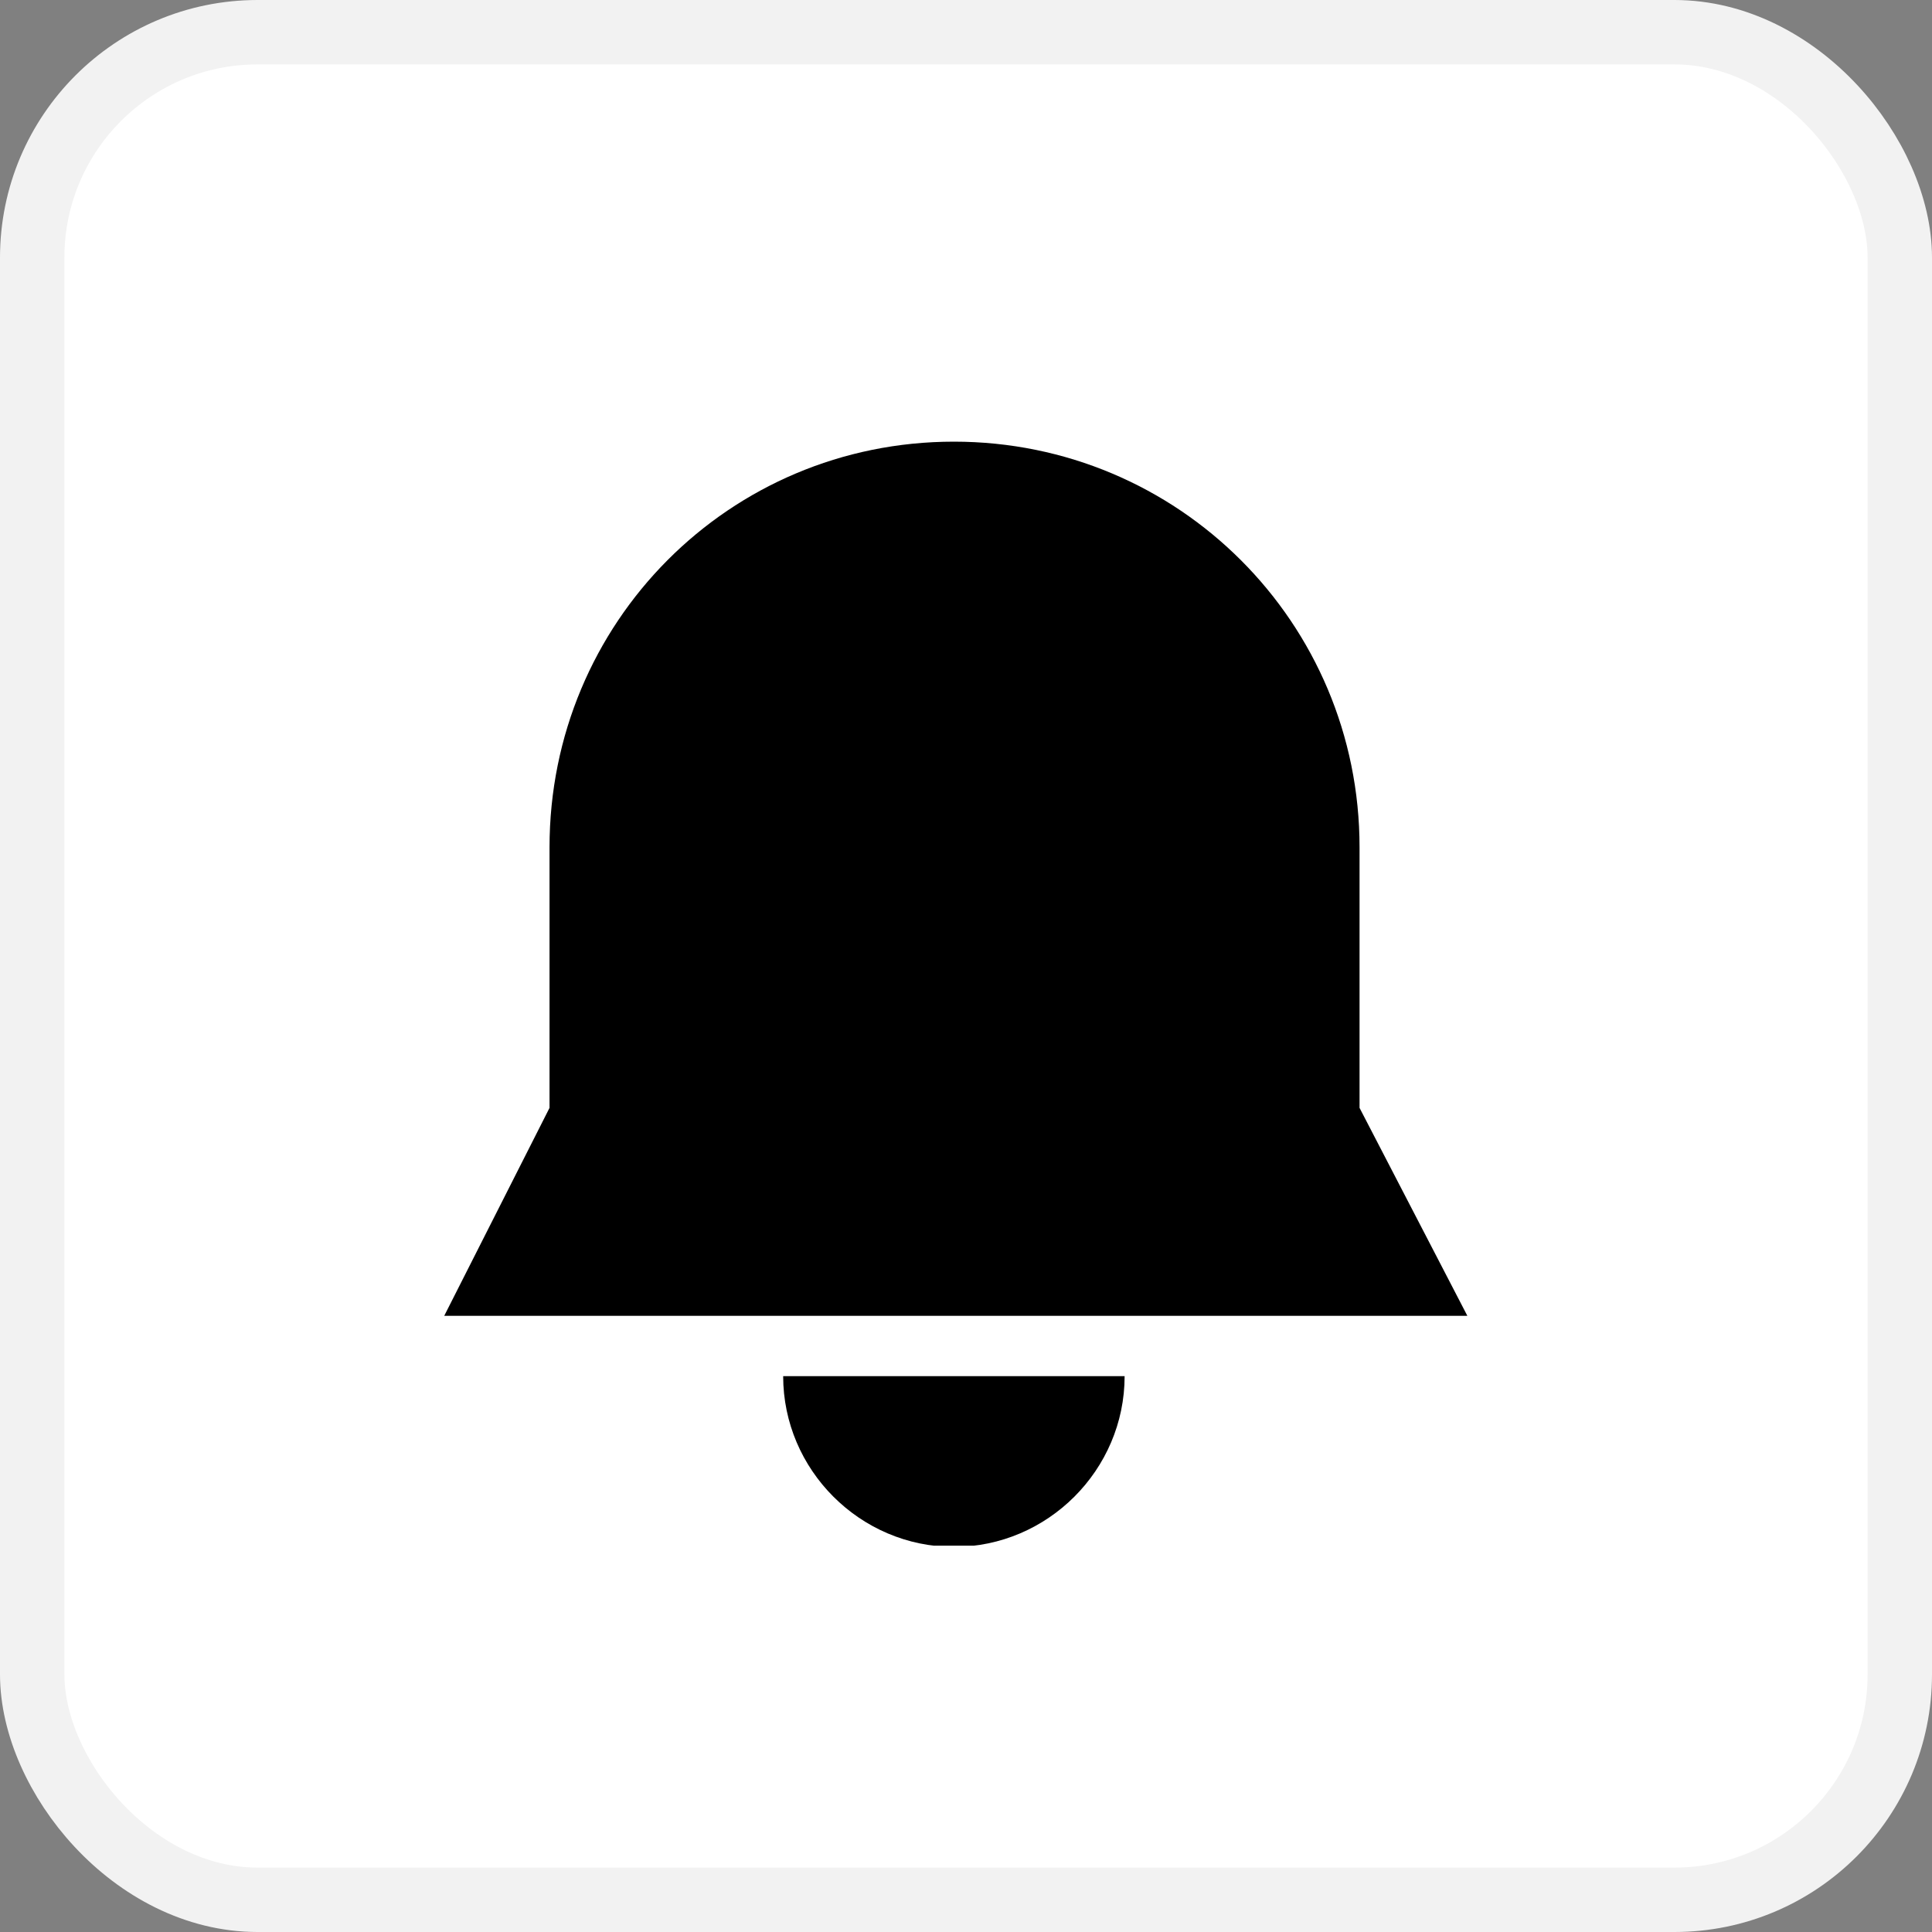 <svg width="30" height="30" viewBox="0 0 30 30" fill="none" xmlns="http://www.w3.org/2000/svg">
<rect x="0" y="0" width="30" height="30" fill="#808080" stroke="none"/>
<rect x="0.5" y="0.5" width="29" height="29" rx="3.5" fill="white" stroke="#F2F2F2"/>
<g clip-path="url(#clip0_18:823)">
<path d="M21.111 17.203V13.157C21.111 9.668 18.3 6.858 14.812 6.858C11.323 6.858 8.533 9.668 8.533 13.157V17.203L6.898 20.432H22.785L21.111 17.203Z" fill="black"/>
<path d="M14.812 24.02C16.267 24.02 17.463 22.824 17.463 21.369H12.161C12.161 22.824 13.357 24.02 14.812 24.02Z" fill="black"/>
</g>
<defs>
<clipPath id="clip0_18:823">
<rect width="15.947" height="17.143" fill="white" transform="translate(6.858 6.858)"/>
</clipPath>
</defs>
</svg>
